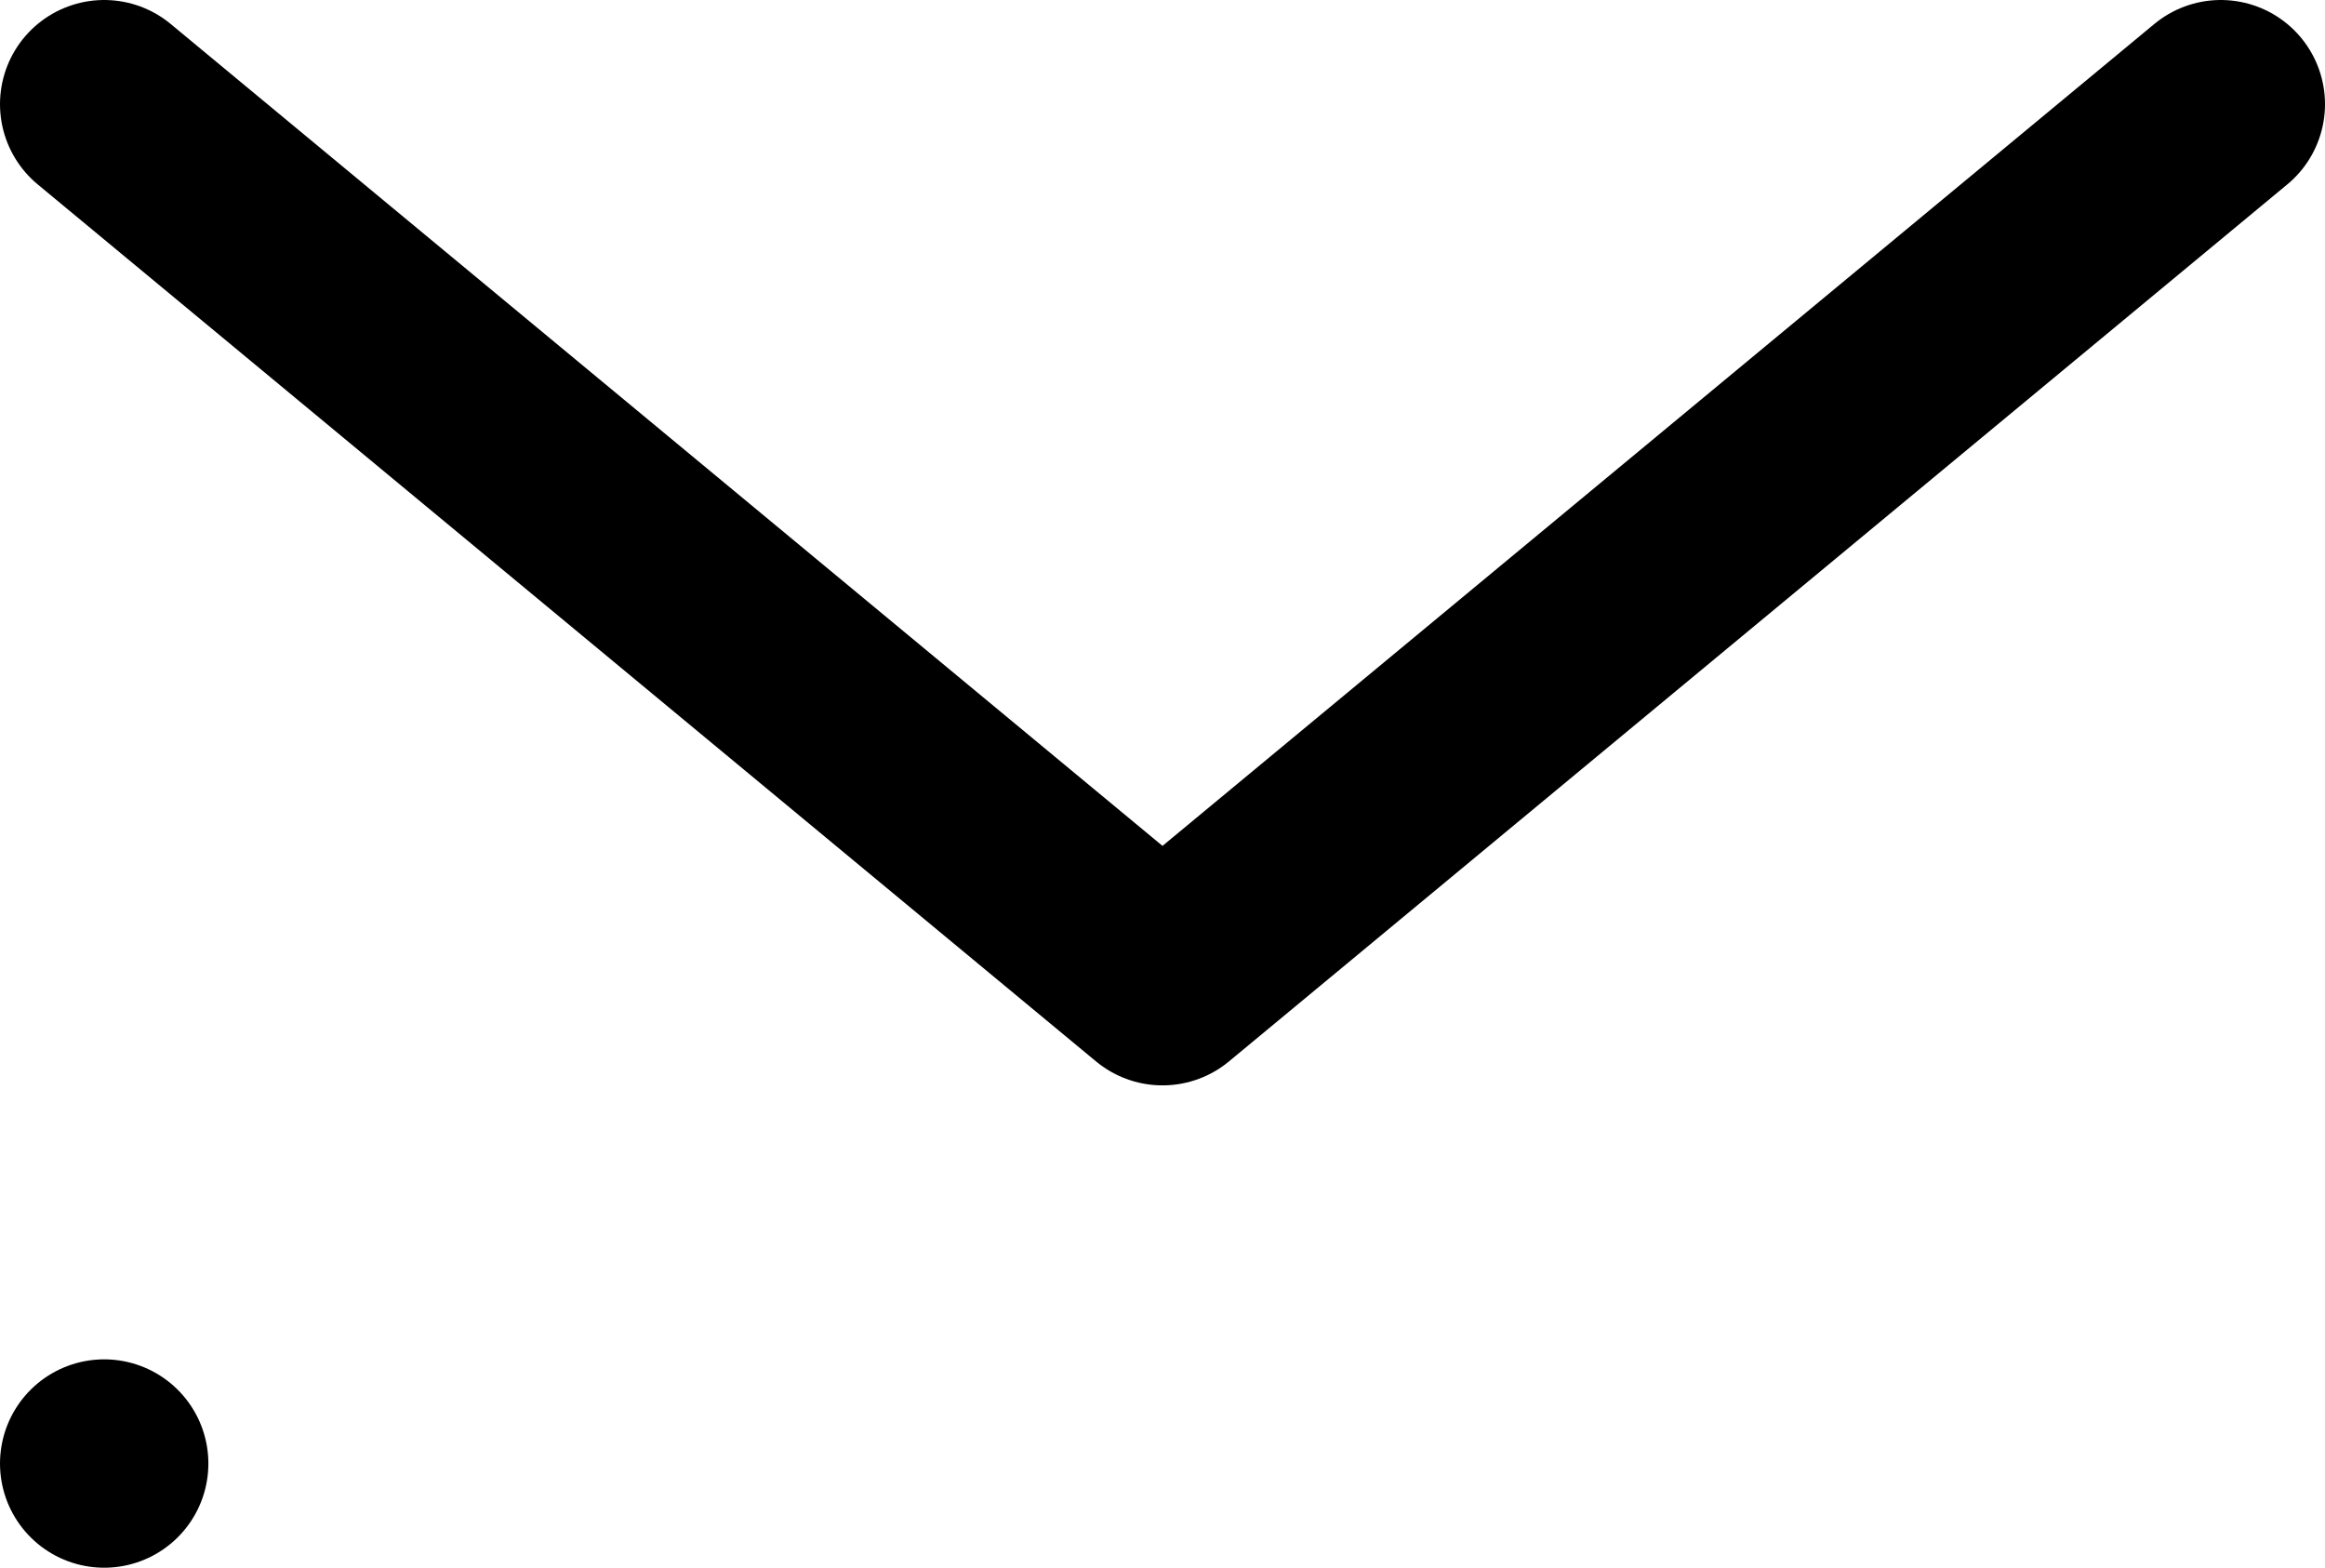 <svg xmlns="http://www.w3.org/2000/svg" width="55.79" height="37.618" viewBox="0 0 55.79 37.618">
  <g id="Group_4" data-name="Group 4" transform="translate(-1448 -151)">
    <path id="Union_1" data-name="Union 1" d="M0,32.618H0ZM50.79,0,25.395,21.044,50.79,0V0ZM0,0V0ZM0,0,25.395,21.044ZM0,0H0Z" transform="translate(1450.5 153.5)" fill="none" stroke="#000" stroke-linecap="round" stroke-linejoin="round" stroke-width="5"/>
  </g>
</svg>
